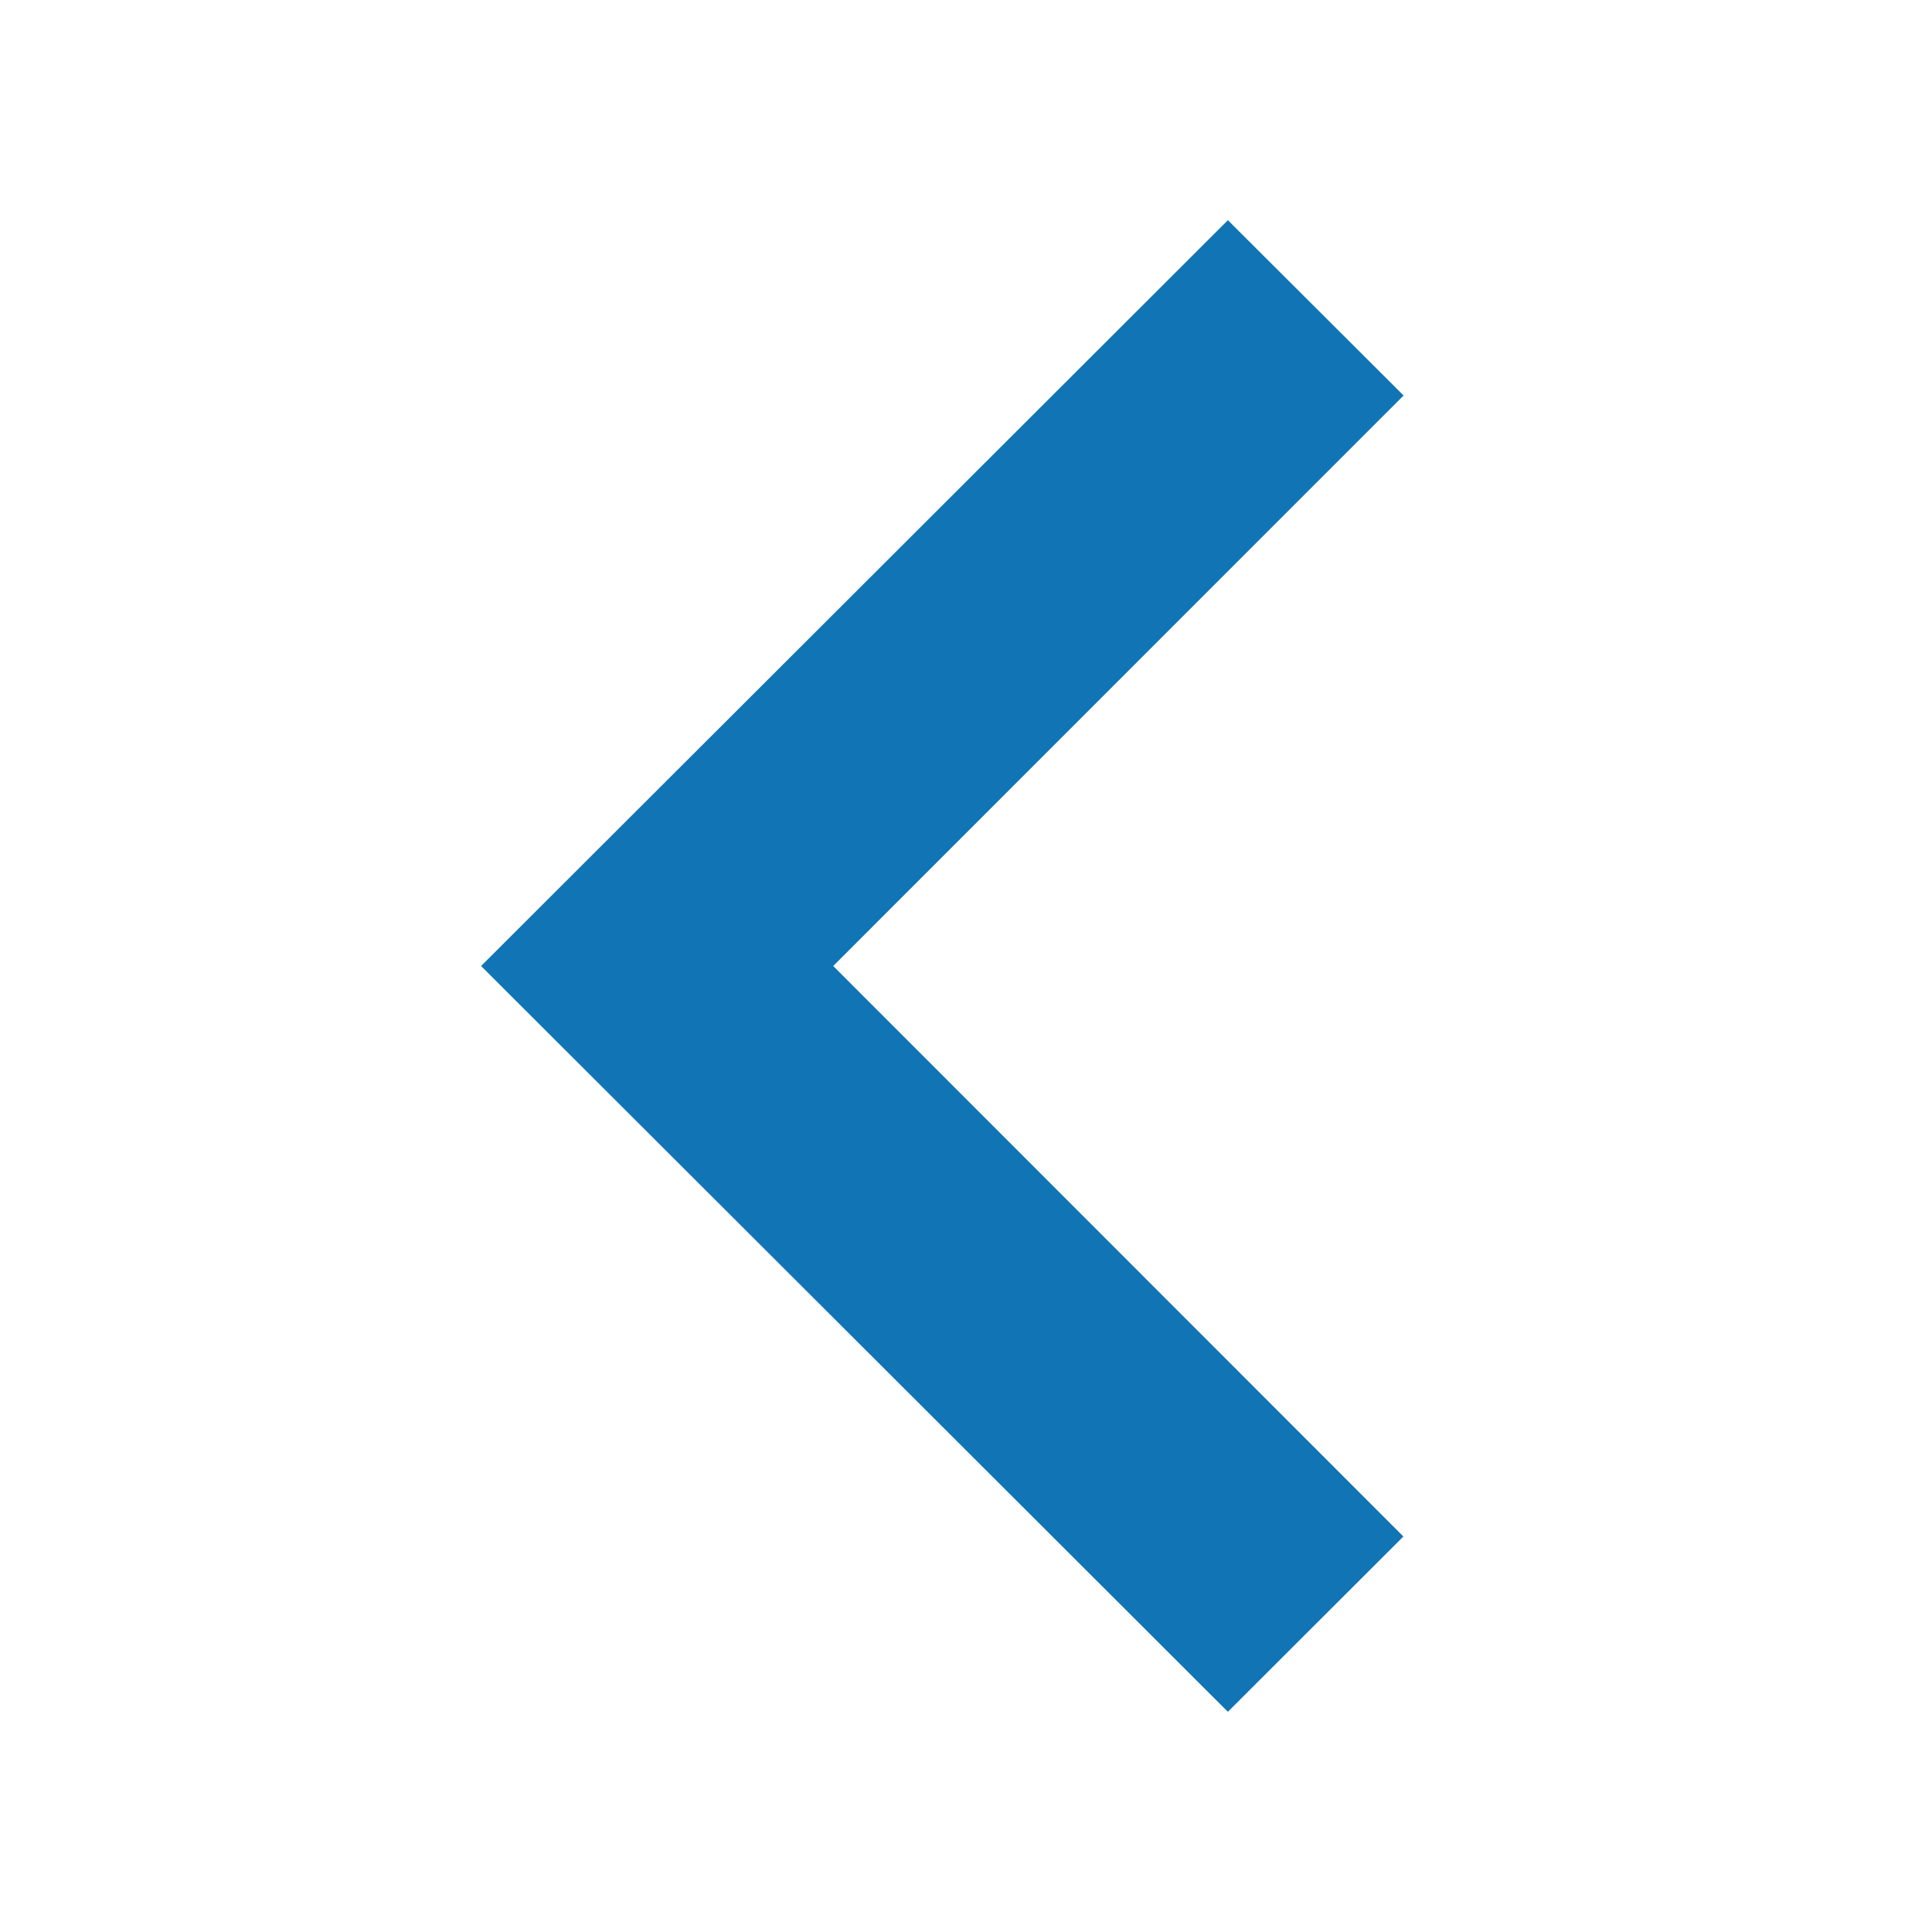 <svg id="ic-chevron-left" xmlns="http://www.w3.org/2000/svg" width="19.144" height="19.144" viewBox="0 0 19.144 19.144">
  <path id="Path_635" data-name="Path 635" d="M0,0H19.144V19.144H0Z" fill="none"/>
  <path id="Path_636" data-name="Path 636" d="M17.141,7.737,15.4,6,8,13.39l7.4,7.39,1.739-1.737-5.65-5.653Z" transform="translate(-3.233 -3.818)" fill="#1074b5"/>
</svg>
